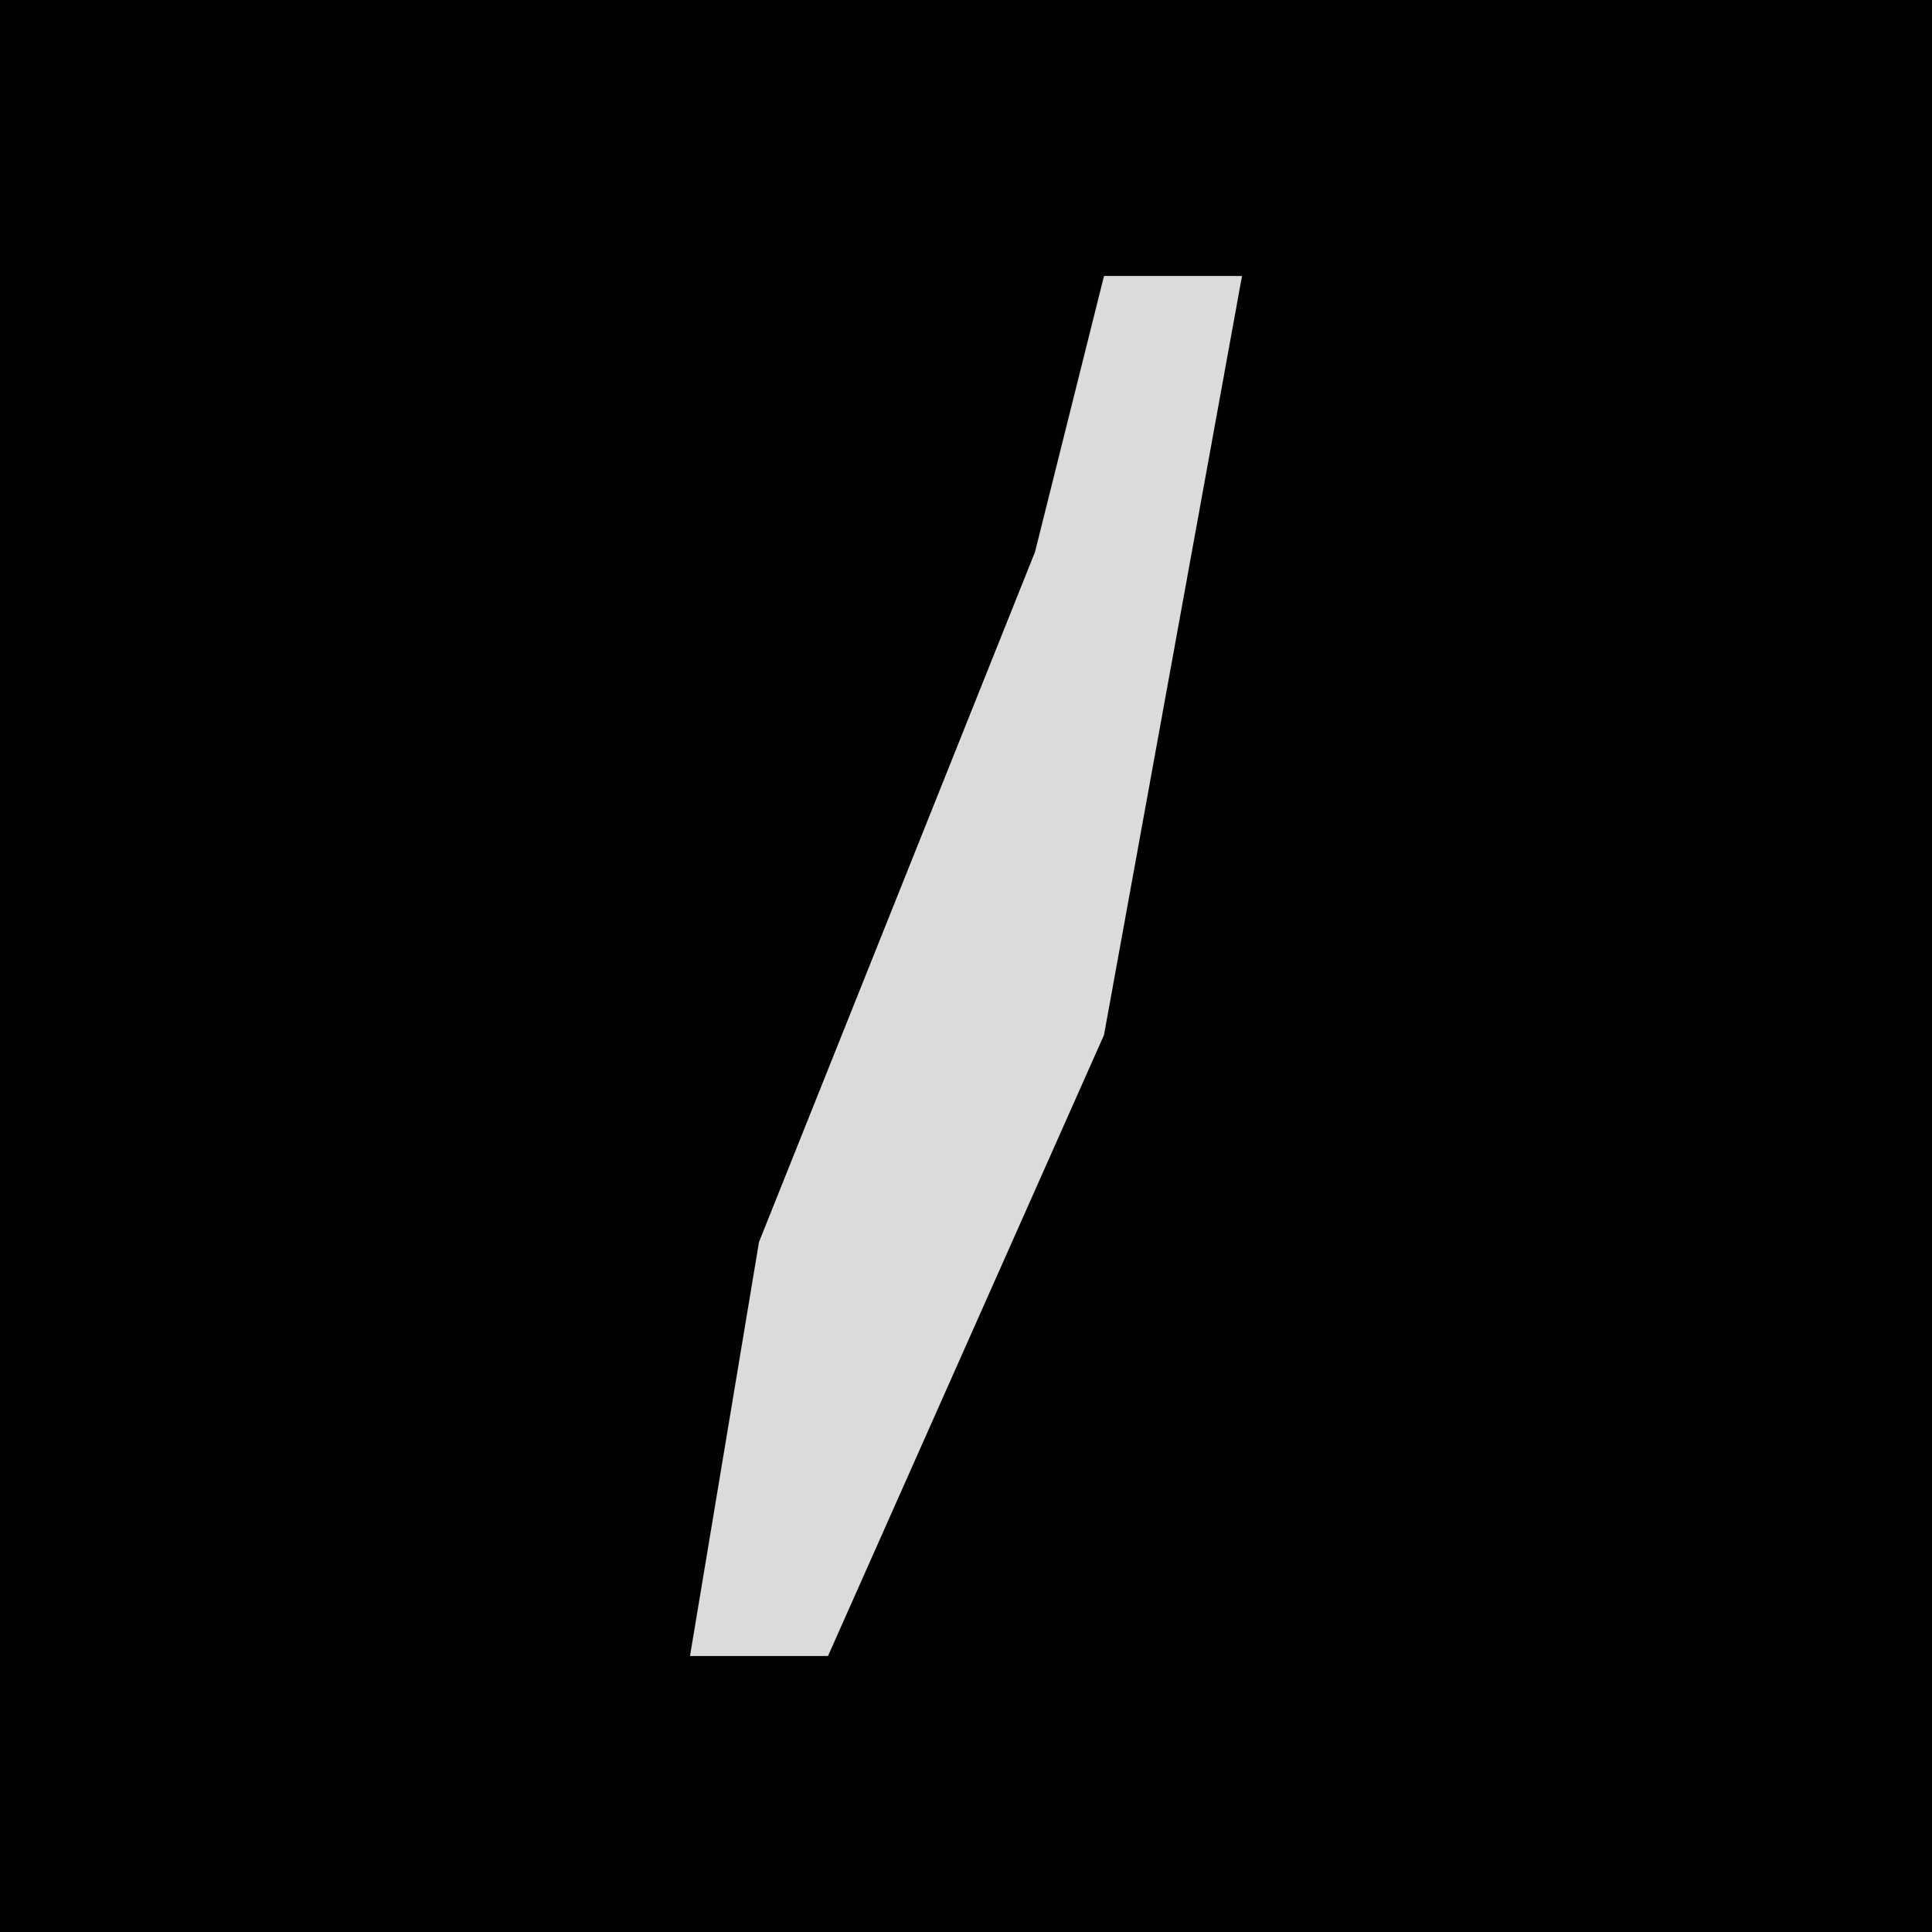 <?xml version="1.0" encoding="UTF-8"?>
<svg version="1.1" xmlns="http://www.w3.org/2000/svg" width="28" height="28">
<path d="M0,0 L28,0 L28,28 L0,28 Z " fill="#010101" transform="translate(0,0)"/>
<path d="M0,0 L2,0 L0,11 L-4,20 L-6,20 L-5,14 L-1,4 Z " fill="#DBDBDB" transform="translate(16,4)"/>
</svg>
